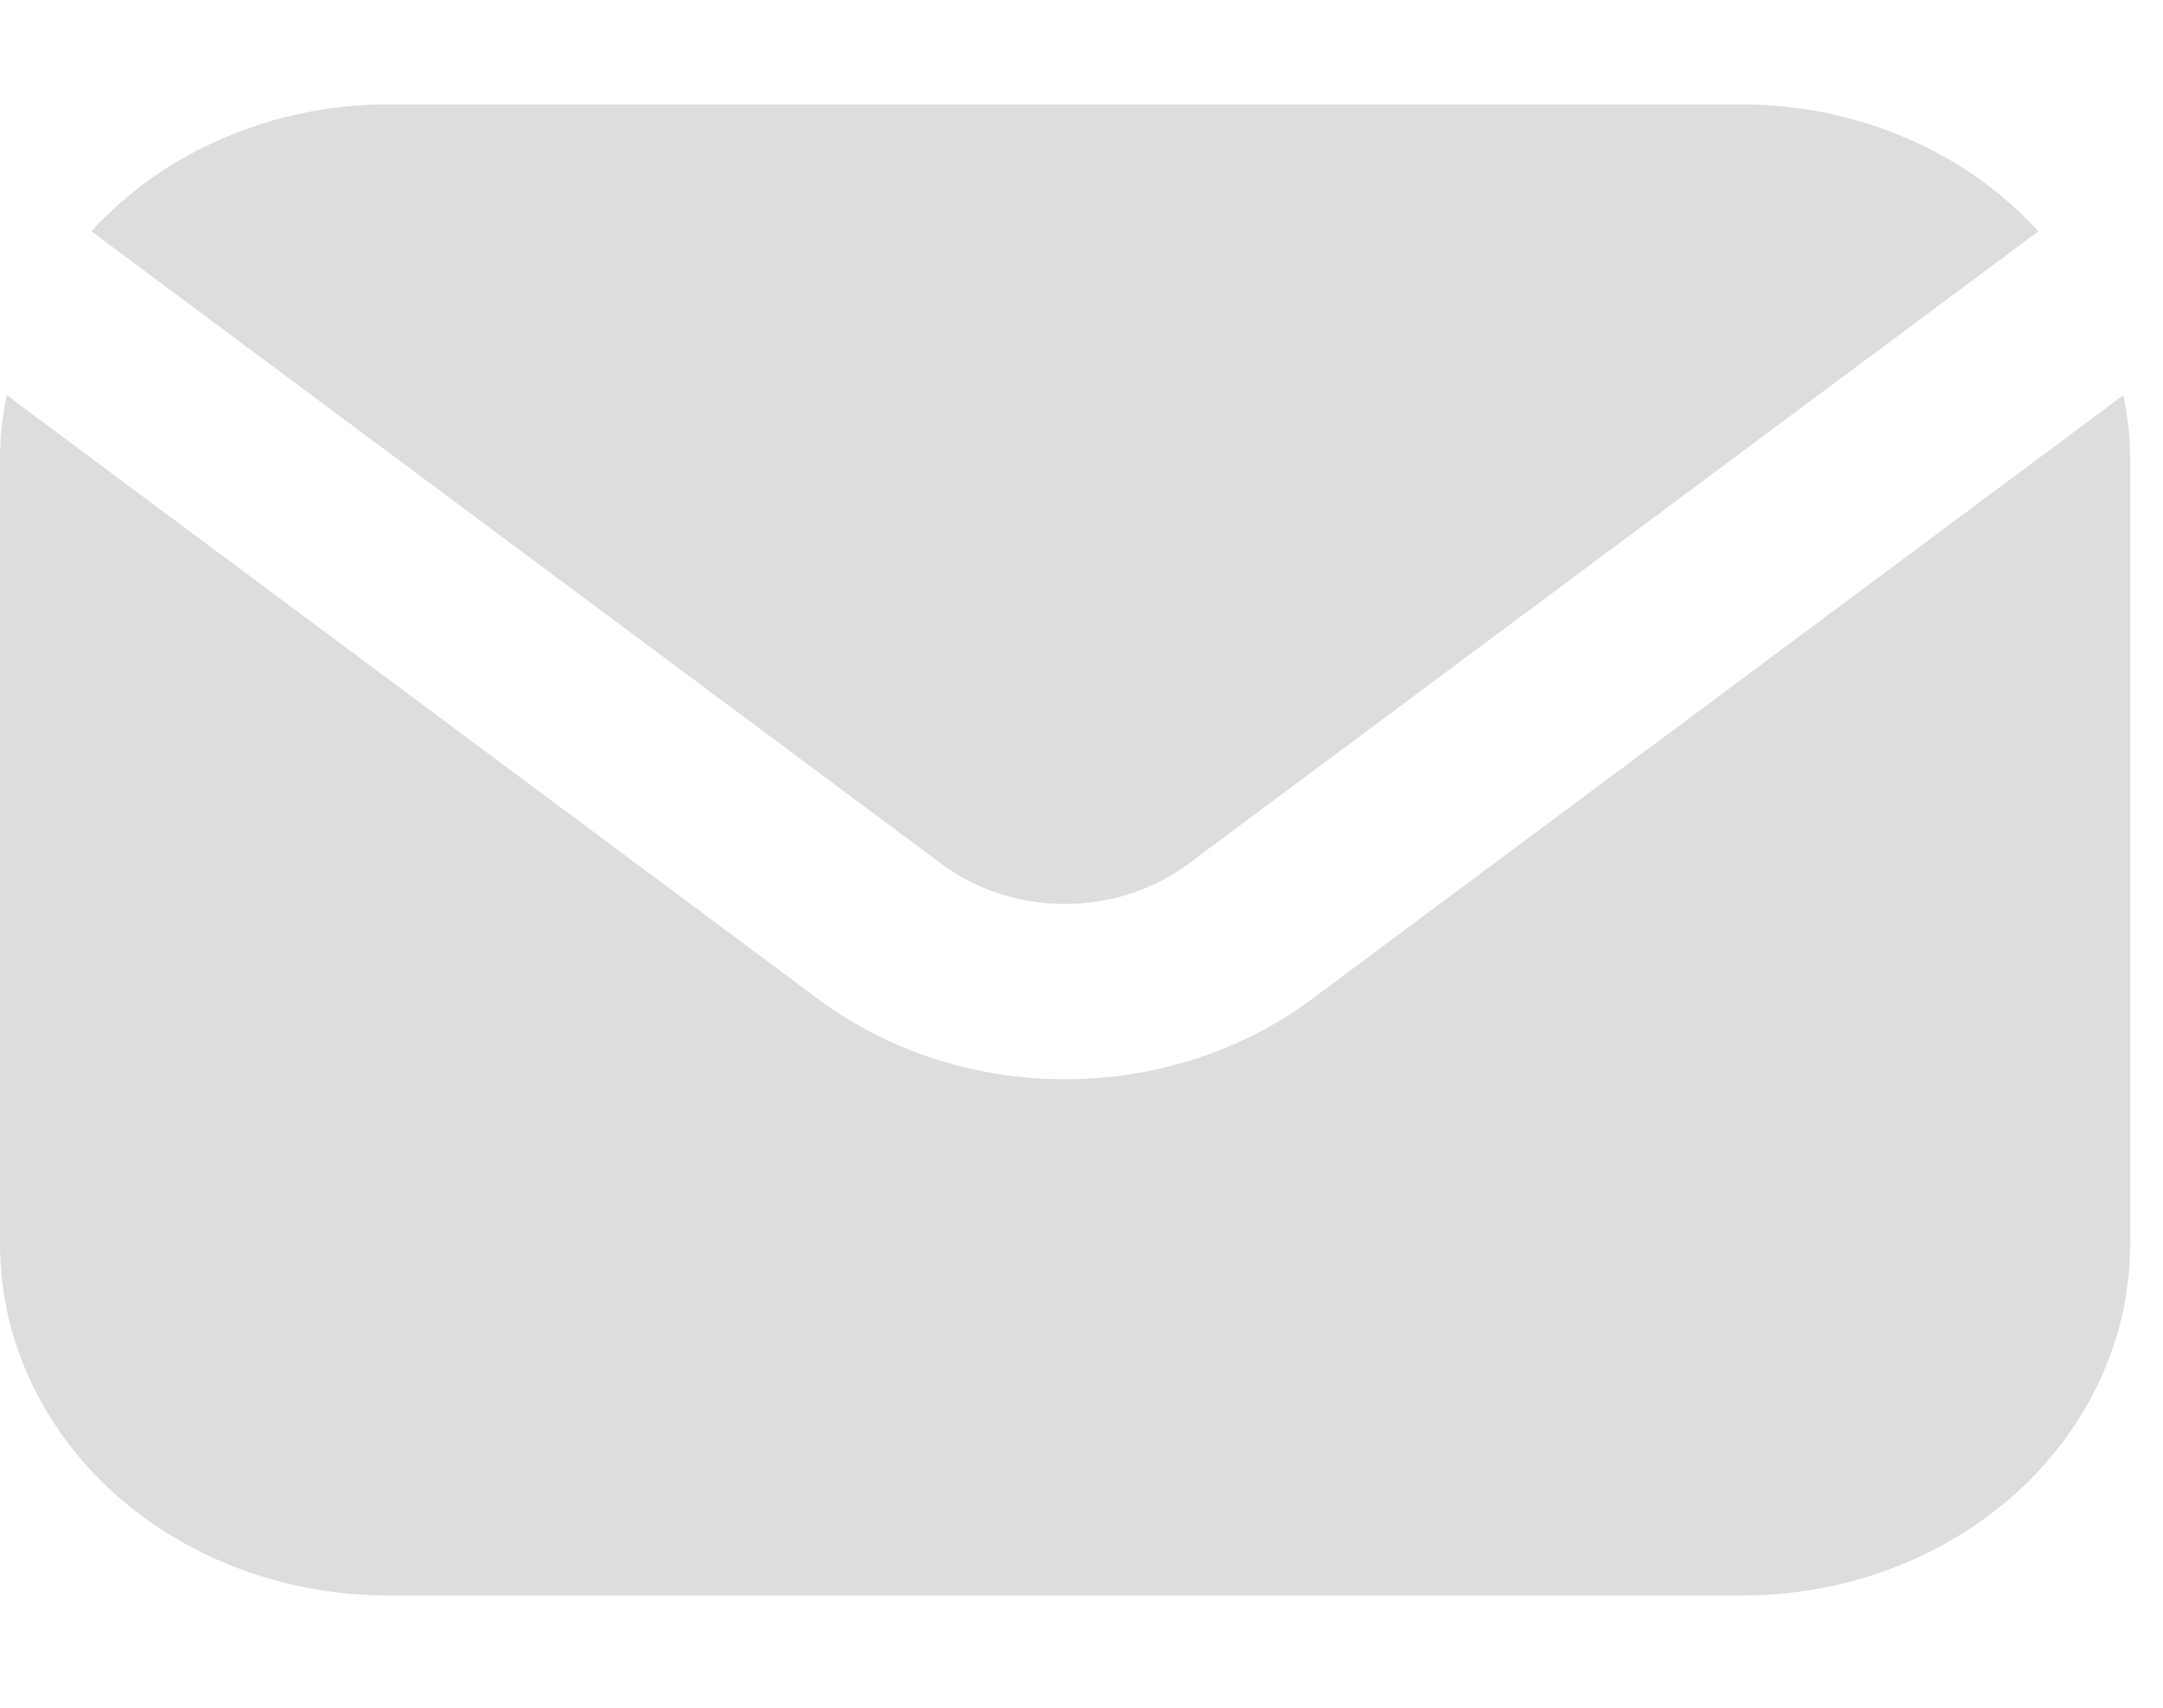 <svg width="19" height="15" viewBox="0 0 19 15" fill="none" xmlns="http://www.w3.org/2000/svg">
<path d="M8.274 7.591C8.579 7.817 8.96 7.94 9.354 7.94C9.748 7.94 10.129 7.817 10.434 7.591L17.905 2.032C17.589 1.684 17.192 1.404 16.743 1.212C16.294 1.019 15.804 0.918 15.307 0.917H3.4C2.904 0.918 2.413 1.019 1.964 1.212C1.516 1.404 1.119 1.684 0.803 2.032L8.274 7.591Z" fill="#DDDDDD"/>
<path d="M11.515 8.782C10.906 9.233 10.143 9.48 9.355 9.48C8.568 9.48 7.805 9.233 7.196 8.782L0.059 3.471C0.022 3.645 0.003 3.821 0 3.998V10.932C0.001 11.749 0.36 12.533 0.997 13.111C1.635 13.688 2.5 14.013 3.402 14.014H15.309C16.211 14.013 17.076 13.688 17.713 13.111C18.351 12.533 18.71 11.749 18.711 10.932V3.998C18.708 3.821 18.689 3.645 18.652 3.471L11.515 8.782Z" fill="#DDDDDD"/>
</svg>
